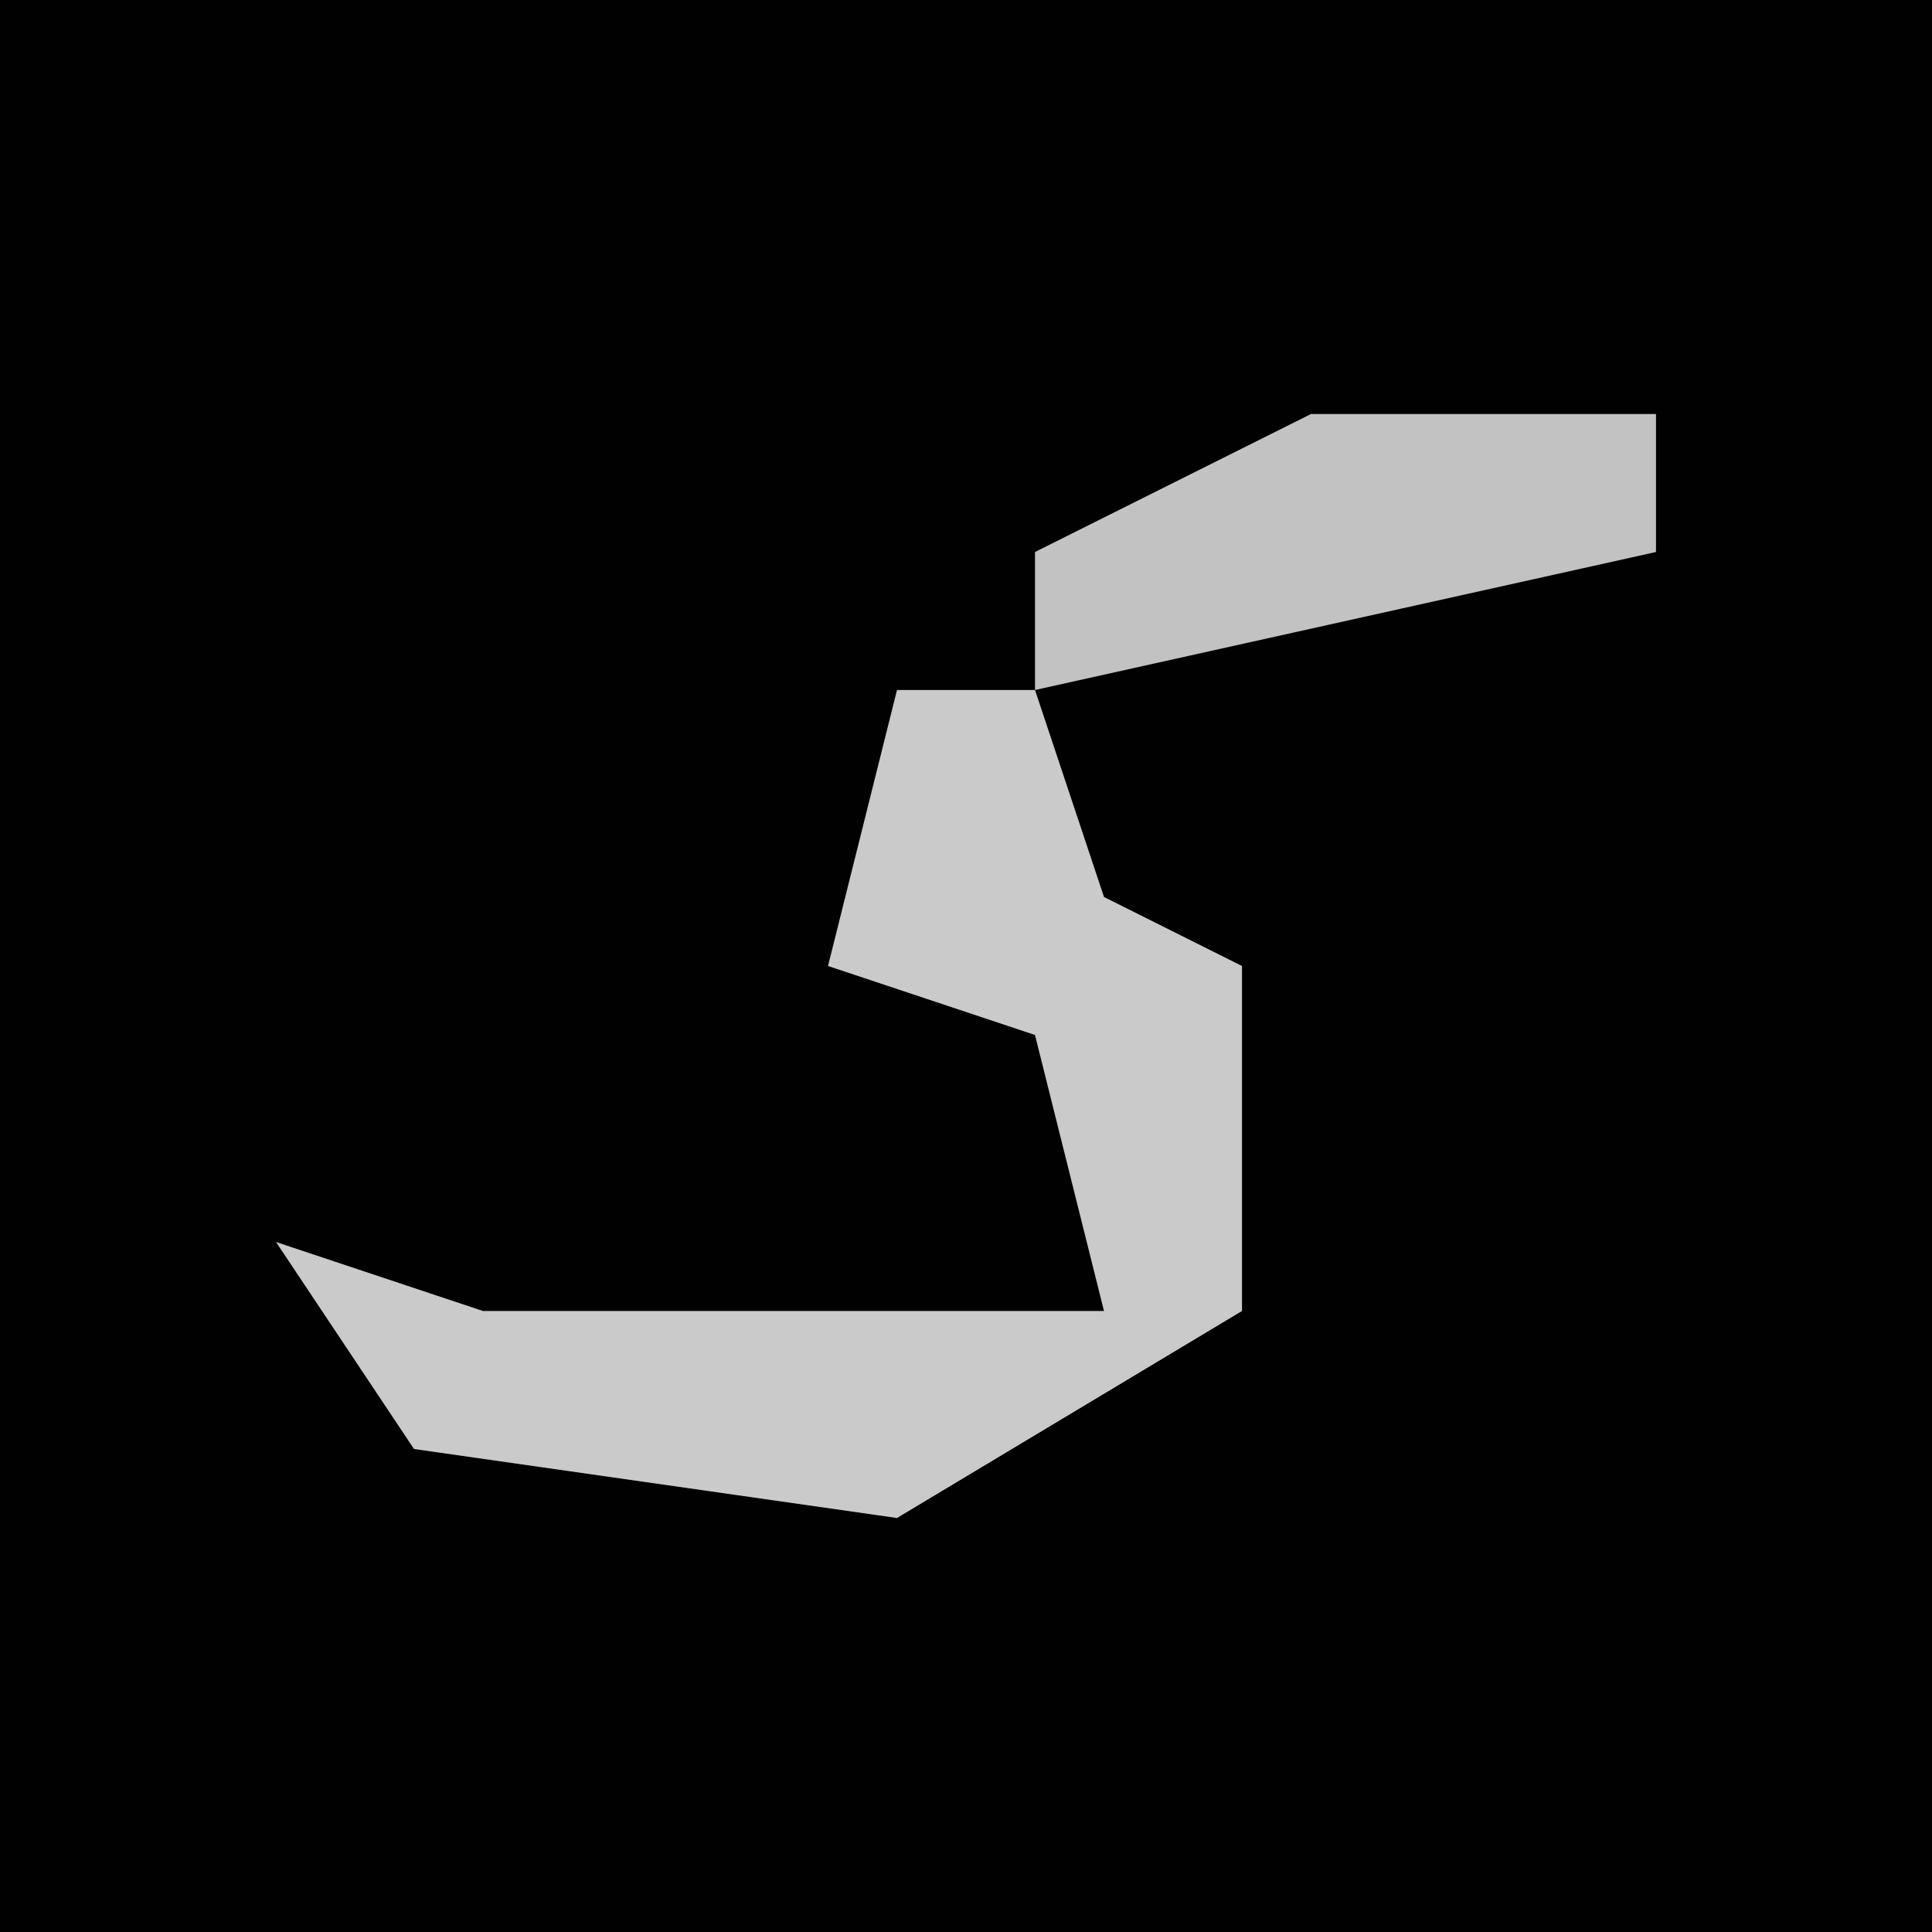 <?xml version="1.0" encoding="UTF-8"?>
<svg version="1.1" xmlns="http://www.w3.org/2000/svg" width="28" height="28">
<path d="M0,0 L28,0 L28,28 L0,28 Z " fill="#010101" transform="translate(0,0)"/>
<path d="M0,0 L2,0 L3,3 L5,4 L5,9 L0,12 L-7,11 L-9,8 L-6,9 L3,9 L2,5 L-1,4 Z " fill="#CACACA" transform="translate(13,10)"/>
<path d="M0,0 L5,0 L5,2 L-4,4 L-4,2 Z " fill="#C2C2C2" transform="translate(19,6)"/>
</svg>
